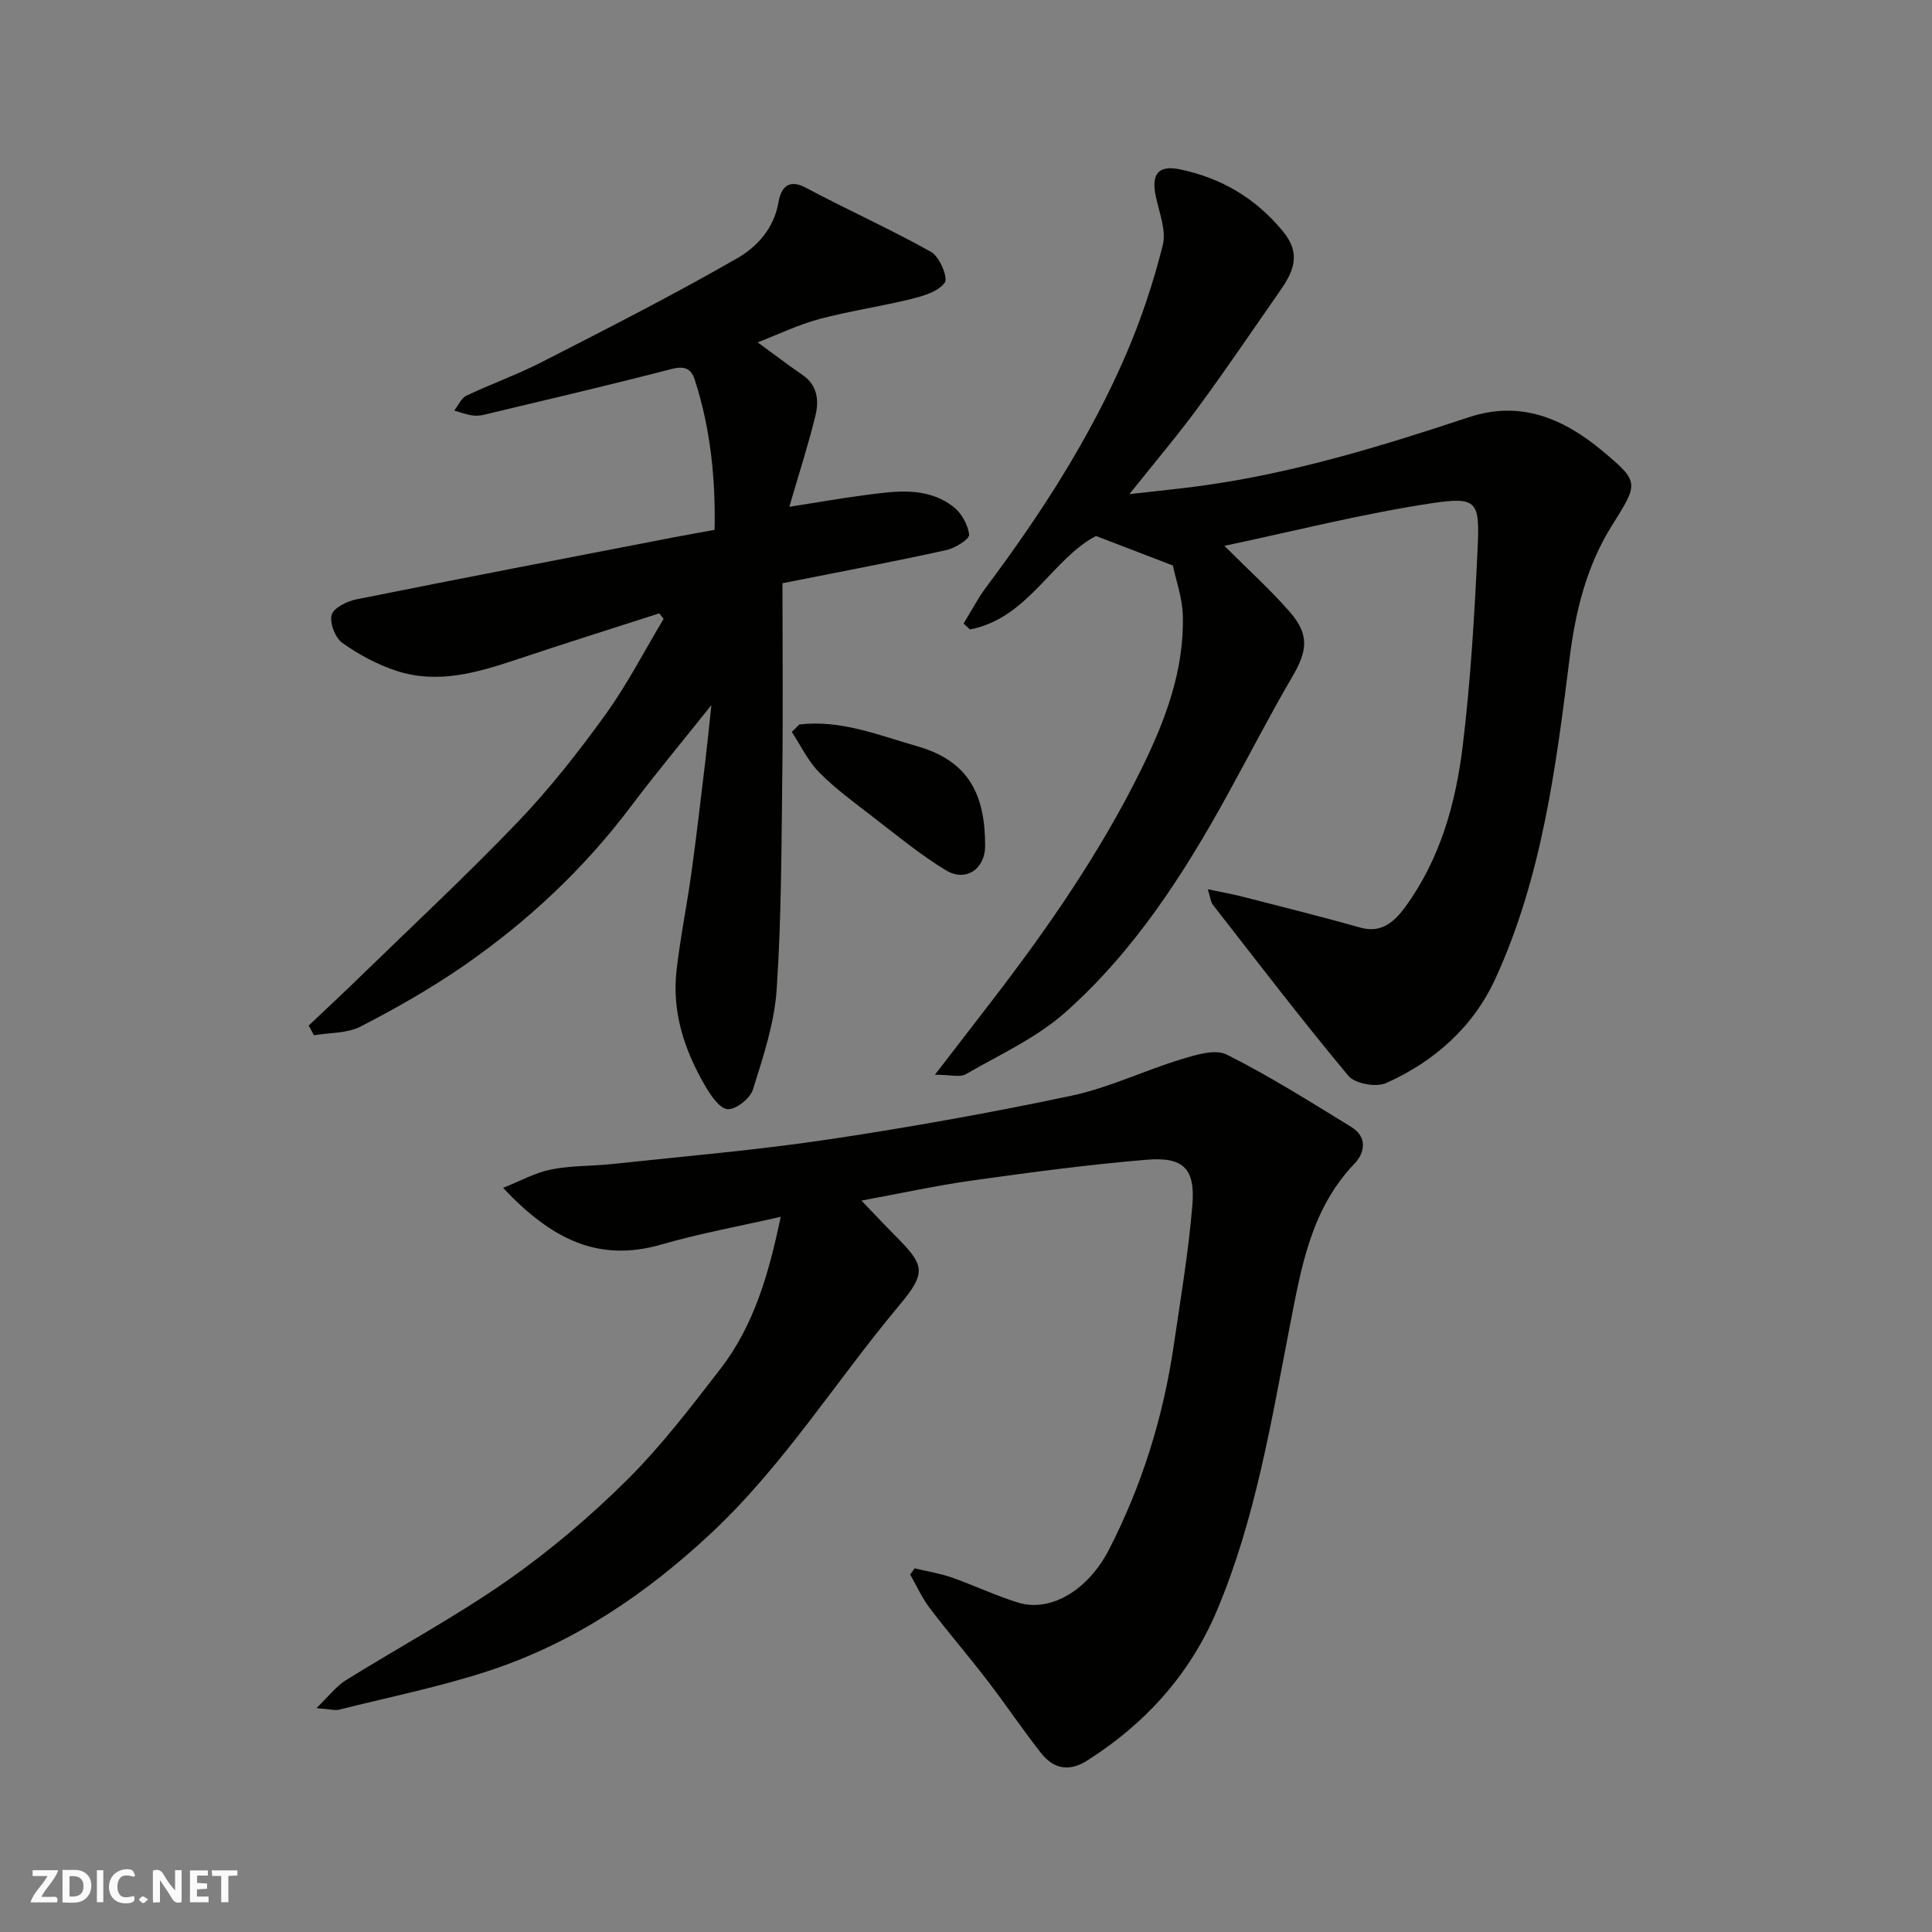 <svg enable-background="new 0 0 400 400" viewBox="0 0 400 400" xmlns="http://www.w3.org/2000/svg"><rect x="0" y="0" width="400" height="400" fill="#808080" stroke="none"/><g fill="#fafafb"><path d="m37.59 393.81c-.92.31-1.52.05-2-.78-.7-1.2-1.52-2.34-2.47-3.78v4.59c-.55.03-.95.05-1.41.07-.03-.37-.06-.64-.06-.91 0-1.91 0-3.81 0-5.7 1.13-.41 1.77-.03 2.29.91.62 1.11 1.38 2.14 2.31 3.19v-4.2h1.35v6.61z"/><path d="m12.94 393.88v-6.75c1.9.19 3.93-.54 5.37 1.29.8 1.01.78 2.88.03 3.97-1.37 1.97-3.4 1.51-5.4 1.49m1.45-1.22c2.04.12 2.92-.58 2.89-2.21-.03-1.51-.98-2.19-2.89-2z"/><path d="m11.81 393.87h-5.49c.68-2.18 2.47-3.48 3.51-5.45h-3.08v-1.21h5.29c-.71 2.13-2.44 3.48-3.47 5.51.86 0 1.63.04 2.39-.01.79-.05 1.14.21.85 1.16"/><path d="m39.33 393.86v-6.61h3.7v1.07h-2.22v1.52c.68.04 1.34.09 2.07.13v1.07c-.72.05-1.38.09-2.1.14v1.48h2.4v1.19h-3.85z"/><path d="m27.71 388.56c-1.15-.3-2.46-.61-3.1.64-.37.73-.41 1.93-.06 2.67.63 1.35 1.99.93 3.17.68.35.94-.01 1.32-.93 1.46-1.62.25-3.05-.27-3.76-1.48-.73-1.24-.6-3.03.31-4.17.88-1.11 2.71-1.7 4-1.16.32.13.44.74.65 1.12-.1.08-.19.16-.28.24"/><path d="m49.15 387.24v1.07c-.59.02-1.17.05-1.87.08v5.44h-1.48v-5.44h-1.85c-.05-.4-.08-.73-.13-1.15z"/><path d="m20.06 387.21h1.33v6.62h-1.33z"/><path d="m30.68 393.25c-.49.38-.8.79-1.05.76-.32-.05-.6-.45-.9-.7.26-.24.51-.64.8-.67.29-.04.62.3 1.15.61"/></g><path d="m189.36 324.71c2.59.62 5.24 1.04 7.74 1.91 4.61 1.61 9.04 3.75 13.69 5.18 6.74 2.07 14.5-2.58 18.82-10.99 6.83-13.3 11.22-27.4 13.39-42.19 1.42-9.7 3.07-19.39 3.87-29.15.61-7.47-1.8-10-9.48-9.36-12.07 1.01-24.1 2.62-36.1 4.3-7.38 1.03-14.69 2.64-22.93 4.16 2.51 2.61 4.59 4.85 6.74 7.01 6.35 6.39 6.91 7.72.99 14.79-13.06 15.61-23.86 33.04-38.89 47.09-13.47 12.59-28.39 22.66-45.88 28.43-10.15 3.34-20.7 5.47-31.09 8.07-.91.23-1.95-.11-4.72-.31 2.62-2.53 4.1-4.53 6.06-5.75 11.07-6.9 22.62-13.1 33.3-20.55 8.85-6.18 17.22-13.28 24.89-20.88 7.12-7.06 13.29-15.15 19.44-23.12 6.99-9.06 10.02-19.87 12.44-31.42-8.38 1.91-16.66 3.41-24.7 5.73-13.11 3.79-22.83-1.14-32.78-11.73 3.62-1.43 6.66-3.15 9.92-3.8 4.17-.83 8.52-.68 12.77-1.14 14.83-1.6 29.71-2.85 44.45-5.05 16.93-2.52 33.8-5.55 50.55-9.09 7.72-1.63 15.01-5.19 22.61-7.51 3.06-.93 7.1-2.21 9.53-1 8.86 4.44 17.28 9.78 25.76 14.97 3.37 2.06 2.89 5.31.66 7.64-9.03 9.43-11.02 21.58-13.36 33.57-3.89 19.98-7.15 40.14-15.14 59.02-5.54 13.1-14.78 23.34-26.86 30.99-3.79 2.4-6.99 1.64-9.53-1.6-3.83-4.87-7.29-10.04-11.07-14.96-3.89-5.07-8.07-9.91-11.93-15-1.62-2.13-2.74-4.64-4.08-6.98.3-.44.61-.86.92-1.28z" fill="#010100"/><path d="m253.5 113.01c5.16 5.17 9.64 9.19 13.55 13.7 4.07 4.69 3.66 8.01.53 13.36-4.68 8-8.92 16.26-13.39 24.38-9.13 16.6-19.38 32.5-33.62 45.14-5.97 5.3-13.6 8.77-20.63 12.82-1.21.7-3.17.1-6.37.1 4.7-6.11 8.37-10.85 12.02-15.6 11.56-15.04 22.31-30.61 30.72-47.68 4.94-10.03 8.89-20.43 8.58-31.83-.1-3.66-1.43-7.29-2.06-10.32-5.44-2.09-10.51-4.03-15.92-6.11-9.11 4.78-14.07 17.06-26.09 19.35-.44-.41-.88-.82-1.32-1.23 1.56-2.52 2.93-5.18 4.7-7.55 11.29-15.1 21.49-30.87 28.96-48.22 3.13-7.28 5.66-14.89 7.58-22.57.76-3.05-.74-6.73-1.44-10.07-.98-4.64.47-6.57 5.07-5.6 8.52 1.79 15.6 5.94 21.26 12.83 4.06 4.94 1.91 8.72-.93 12.77-5.52 7.9-10.91 15.89-16.61 23.64-4.26 5.8-8.93 11.3-14.25 17.98 5.59-.64 10.32-1.09 15.03-1.74 18.96-2.61 37.17-8.18 55.25-14.18 10.73-3.56 19.61.31 27.57 6.92 7.87 6.55 7.54 6.71 1.98 15.61-5.19 8.31-7.48 17.62-8.69 27.28-2.84 22.67-5.73 45.4-15.38 66.44-4.59 10.01-12.64 17.15-22.64 21.62-2.05.91-6.43.12-7.79-1.51-9.65-11.57-18.8-23.55-28.07-35.43-.44-.57-.49-1.45-1.04-3.2 2.8.59 5 .98 7.17 1.53 8.18 2.1 16.37 4.14 24.5 6.43 4.46 1.26 7.19-1.53 9.2-4.28 7.2-9.85 10.46-21.41 11.9-33.26 1.65-13.55 2.45-27.23 3.09-40.88.47-9.9-.05-10.87-9.56-9.45-14.43 2.18-28.63 5.81-42.86 8.81z" fill="#010100"/><path d="m162 120.75c0 13.17.13 26.26-.03 39.35-.19 14.93-.17 29.89-1.17 44.77-.47 7-2.8 13.95-4.92 20.73-.57 1.83-3.53 4.15-5.23 4.04-1.67-.11-3.5-2.85-4.64-4.8-4.29-7.36-6.93-15.28-5.94-23.91.77-6.79 2.15-13.51 3.09-20.28 1.05-7.62 1.93-15.27 2.85-22.91.43-3.57.78-7.15 1.27-11.75-5.99 7.52-11.49 14.11-16.65 20.96-9.7 12.9-21.32 23.77-34.51 32.92-6.81 4.72-14.08 8.85-21.45 12.66-2.79 1.44-6.42 1.25-9.67 1.81-.36-.67-.72-1.34-1.09-2.01 3.62-3.43 7.27-6.82 10.84-10.3 10.89-10.59 22.02-20.95 32.52-31.92 6.56-6.85 12.47-14.4 18.03-22.09 4.53-6.27 8.1-13.23 12.09-19.88-.3-.38-.6-.77-.9-1.15-9.83 3.17-19.68 6.26-29.48 9.54-8.16 2.73-16.39 5.16-24.93 2.36-3.96-1.3-7.79-3.36-11.19-5.77-1.48-1.05-2.67-4.11-2.23-5.8.38-1.44 3.15-2.83 5.07-3.22 21.88-4.39 43.79-8.6 65.7-12.84 2.71-.52 5.43-1 8.52-1.56.21-10.63-.84-20.98-4.1-31.06-.79-2.44-2.19-2.92-4.91-2.22-12.91 3.36-25.9 6.37-38.87 9.48-.79.19-1.68.22-2.49.08-1.2-.21-2.35-.64-3.53-.98.82-1.05 1.42-2.56 2.5-3.07 5.14-2.45 10.55-4.36 15.61-6.96 13.62-6.98 27.28-13.91 40.53-21.54 4.05-2.33 7.59-6.16 8.5-11.62.41-2.44 1.74-5.03 5.6-2.97 8.6 4.59 17.52 8.57 26.01 13.33 1.72.97 3.53 5.33 2.81 6.34-1.33 1.86-4.42 2.77-6.95 3.39-6.31 1.56-12.77 2.48-19.04 4.16-4.31 1.15-8.39 3.14-12.75 4.82 3.45 2.51 6.29 4.7 9.25 6.72 3.13 2.13 3.47 5.29 2.72 8.39-1.49 6.12-3.44 12.13-5.42 18.94 5.7-.89 10.58-1.76 15.49-2.4 6.35-.83 12.88-1.89 18.45 2.37 1.68 1.29 3.06 3.74 3.29 5.8.1.9-2.88 2.78-4.68 3.18-10.79 2.38-21.66 4.43-33.97 6.87z" fill="#010100"/><path d="m165.49 150c8.58-1.03 16.46 2.23 24.44 4.51 10.65 3.04 14.07 10.05 14.03 20.68-.02 4.76-4.03 7.46-8.09 5.01-5.4-3.26-10.31-7.36-15.34-11.22-3.75-2.89-7.62-5.72-10.93-9.07-2.33-2.36-3.81-5.55-5.67-8.37.52-.51 1.04-1.03 1.56-1.54z" fill="#010100"/></svg>